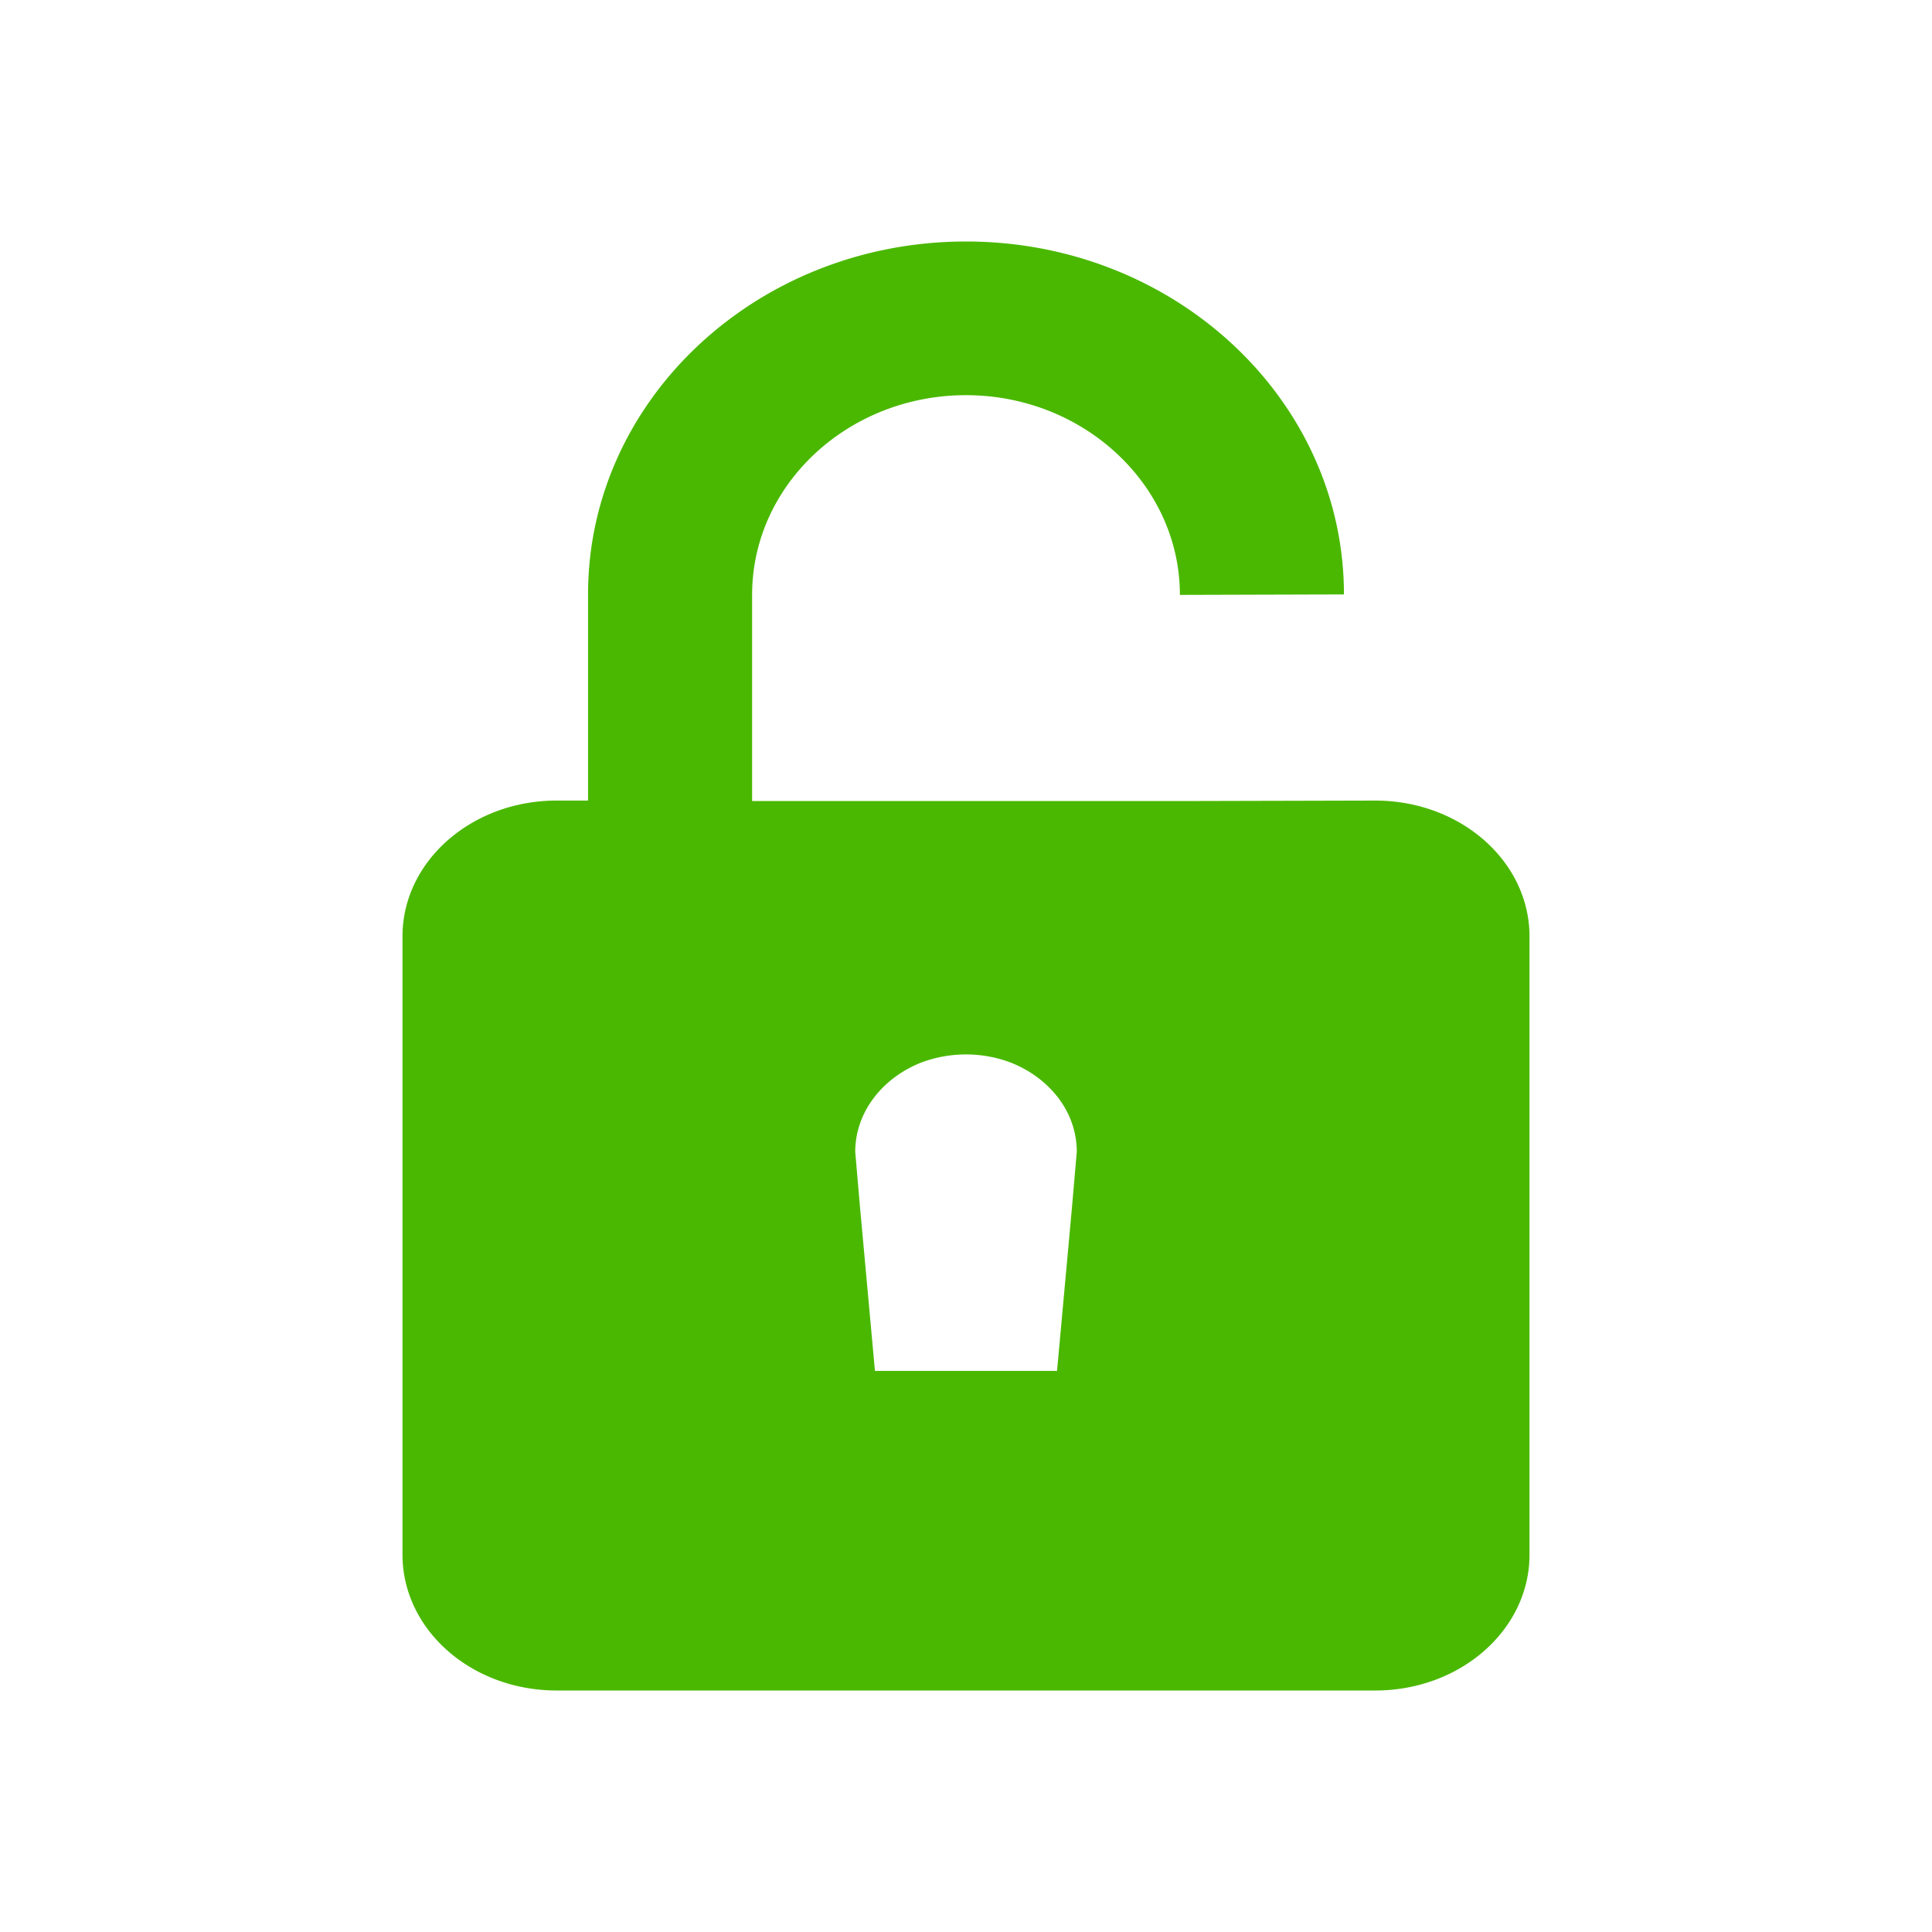 <svg width="24" height="24" fill="none" xmlns="http://www.w3.org/2000/svg"><path d="m17.084 9.945-2.427.006V7.39l2.038-.006C16.695 4.966 14.593 3 12 3 9.407 3 7.305 4.966 7.305 7.383v2.562h-.39C5.858 9.945 5 10.7 5 11.632v7.68C5 20.246 5.857 21 6.916 21h10.168C18.143 21 19 20.245 19 19.313v-7.68c0-.933-.857-1.688-1.916-1.688ZM9.343 7.389c0-1.37 1.195-2.48 2.657-2.48s2.657 1.116 2.657 2.48v2.562H9.343V7.39Zm3.975 7.592-.187 2.049h-2.262l-.187-2.049-.058-.672c0-.495.339-.92.821-1.11a1.58 1.58 0 0 1 1.109 0c.159.063.296.146.418.253.252.222.404.52.404.857l-.058.672Z" fill="#4AB800"/></svg>